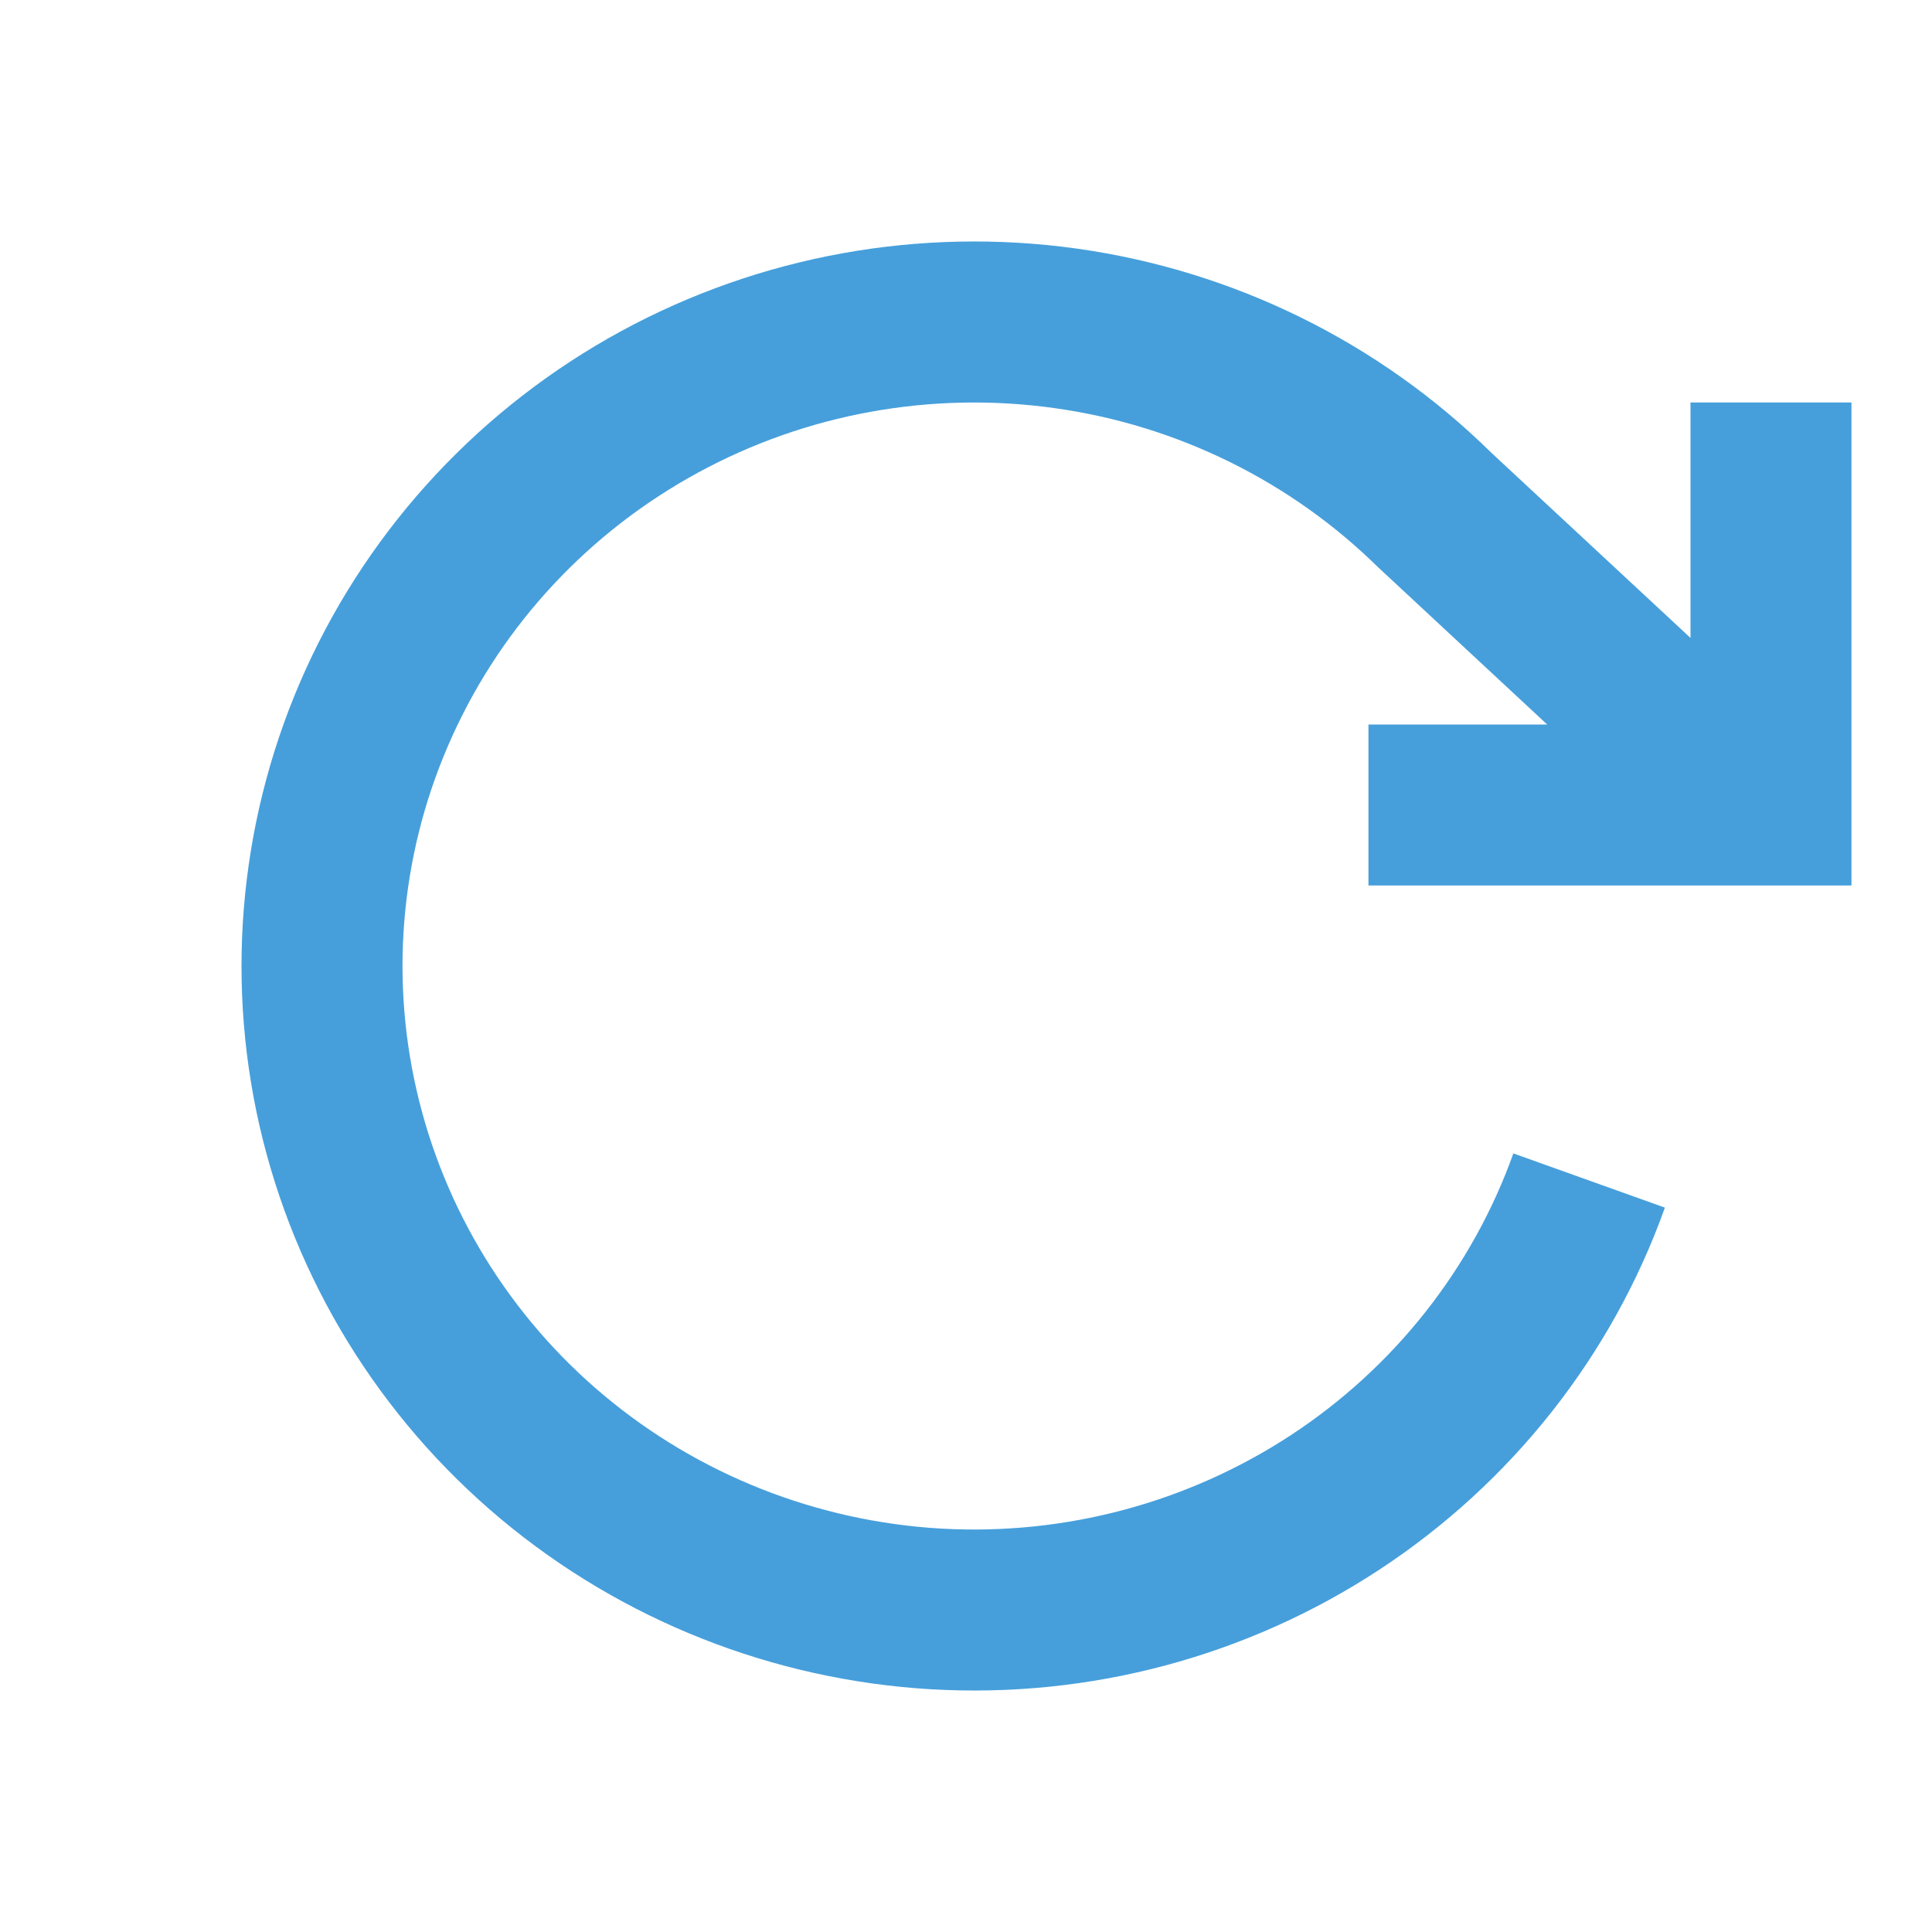 <svg width="16" height="16" viewBox="0 0 16 16" fill="none" xmlns="http://www.w3.org/2000/svg">
<path d="M5.779 3.915C6.678 3.425 7.715 3.237 8.734 3.38C9.752 3.522 10.694 3.988 11.419 4.704L11.427 4.711L12.813 6H11.333V7.333H15.333V3.333H14V5.283L12.349 3.748C11.42 2.833 10.216 2.241 8.919 2.059C7.618 1.877 6.292 2.117 5.141 2.744C3.99 3.371 3.074 4.352 2.534 5.539C1.994 6.727 1.859 8.057 2.15 9.327C2.442 10.598 3.143 11.739 4.147 12.579C5.151 13.419 6.403 13.914 7.714 13.99C9.025 14.066 10.327 13.719 11.422 13C12.518 12.281 13.349 11.229 13.788 10.001L12.533 9.552C12.192 10.505 11.546 11.324 10.691 11.885C9.835 12.446 8.818 12.718 7.791 12.659C6.764 12.599 5.786 12.212 5.003 11.557C4.22 10.902 3.676 10.014 3.45 9.029C3.224 8.044 3.328 7.013 3.748 6.091C4.167 5.169 4.879 4.405 5.779 3.915Z" fill="#469FDB"/>
</svg>
